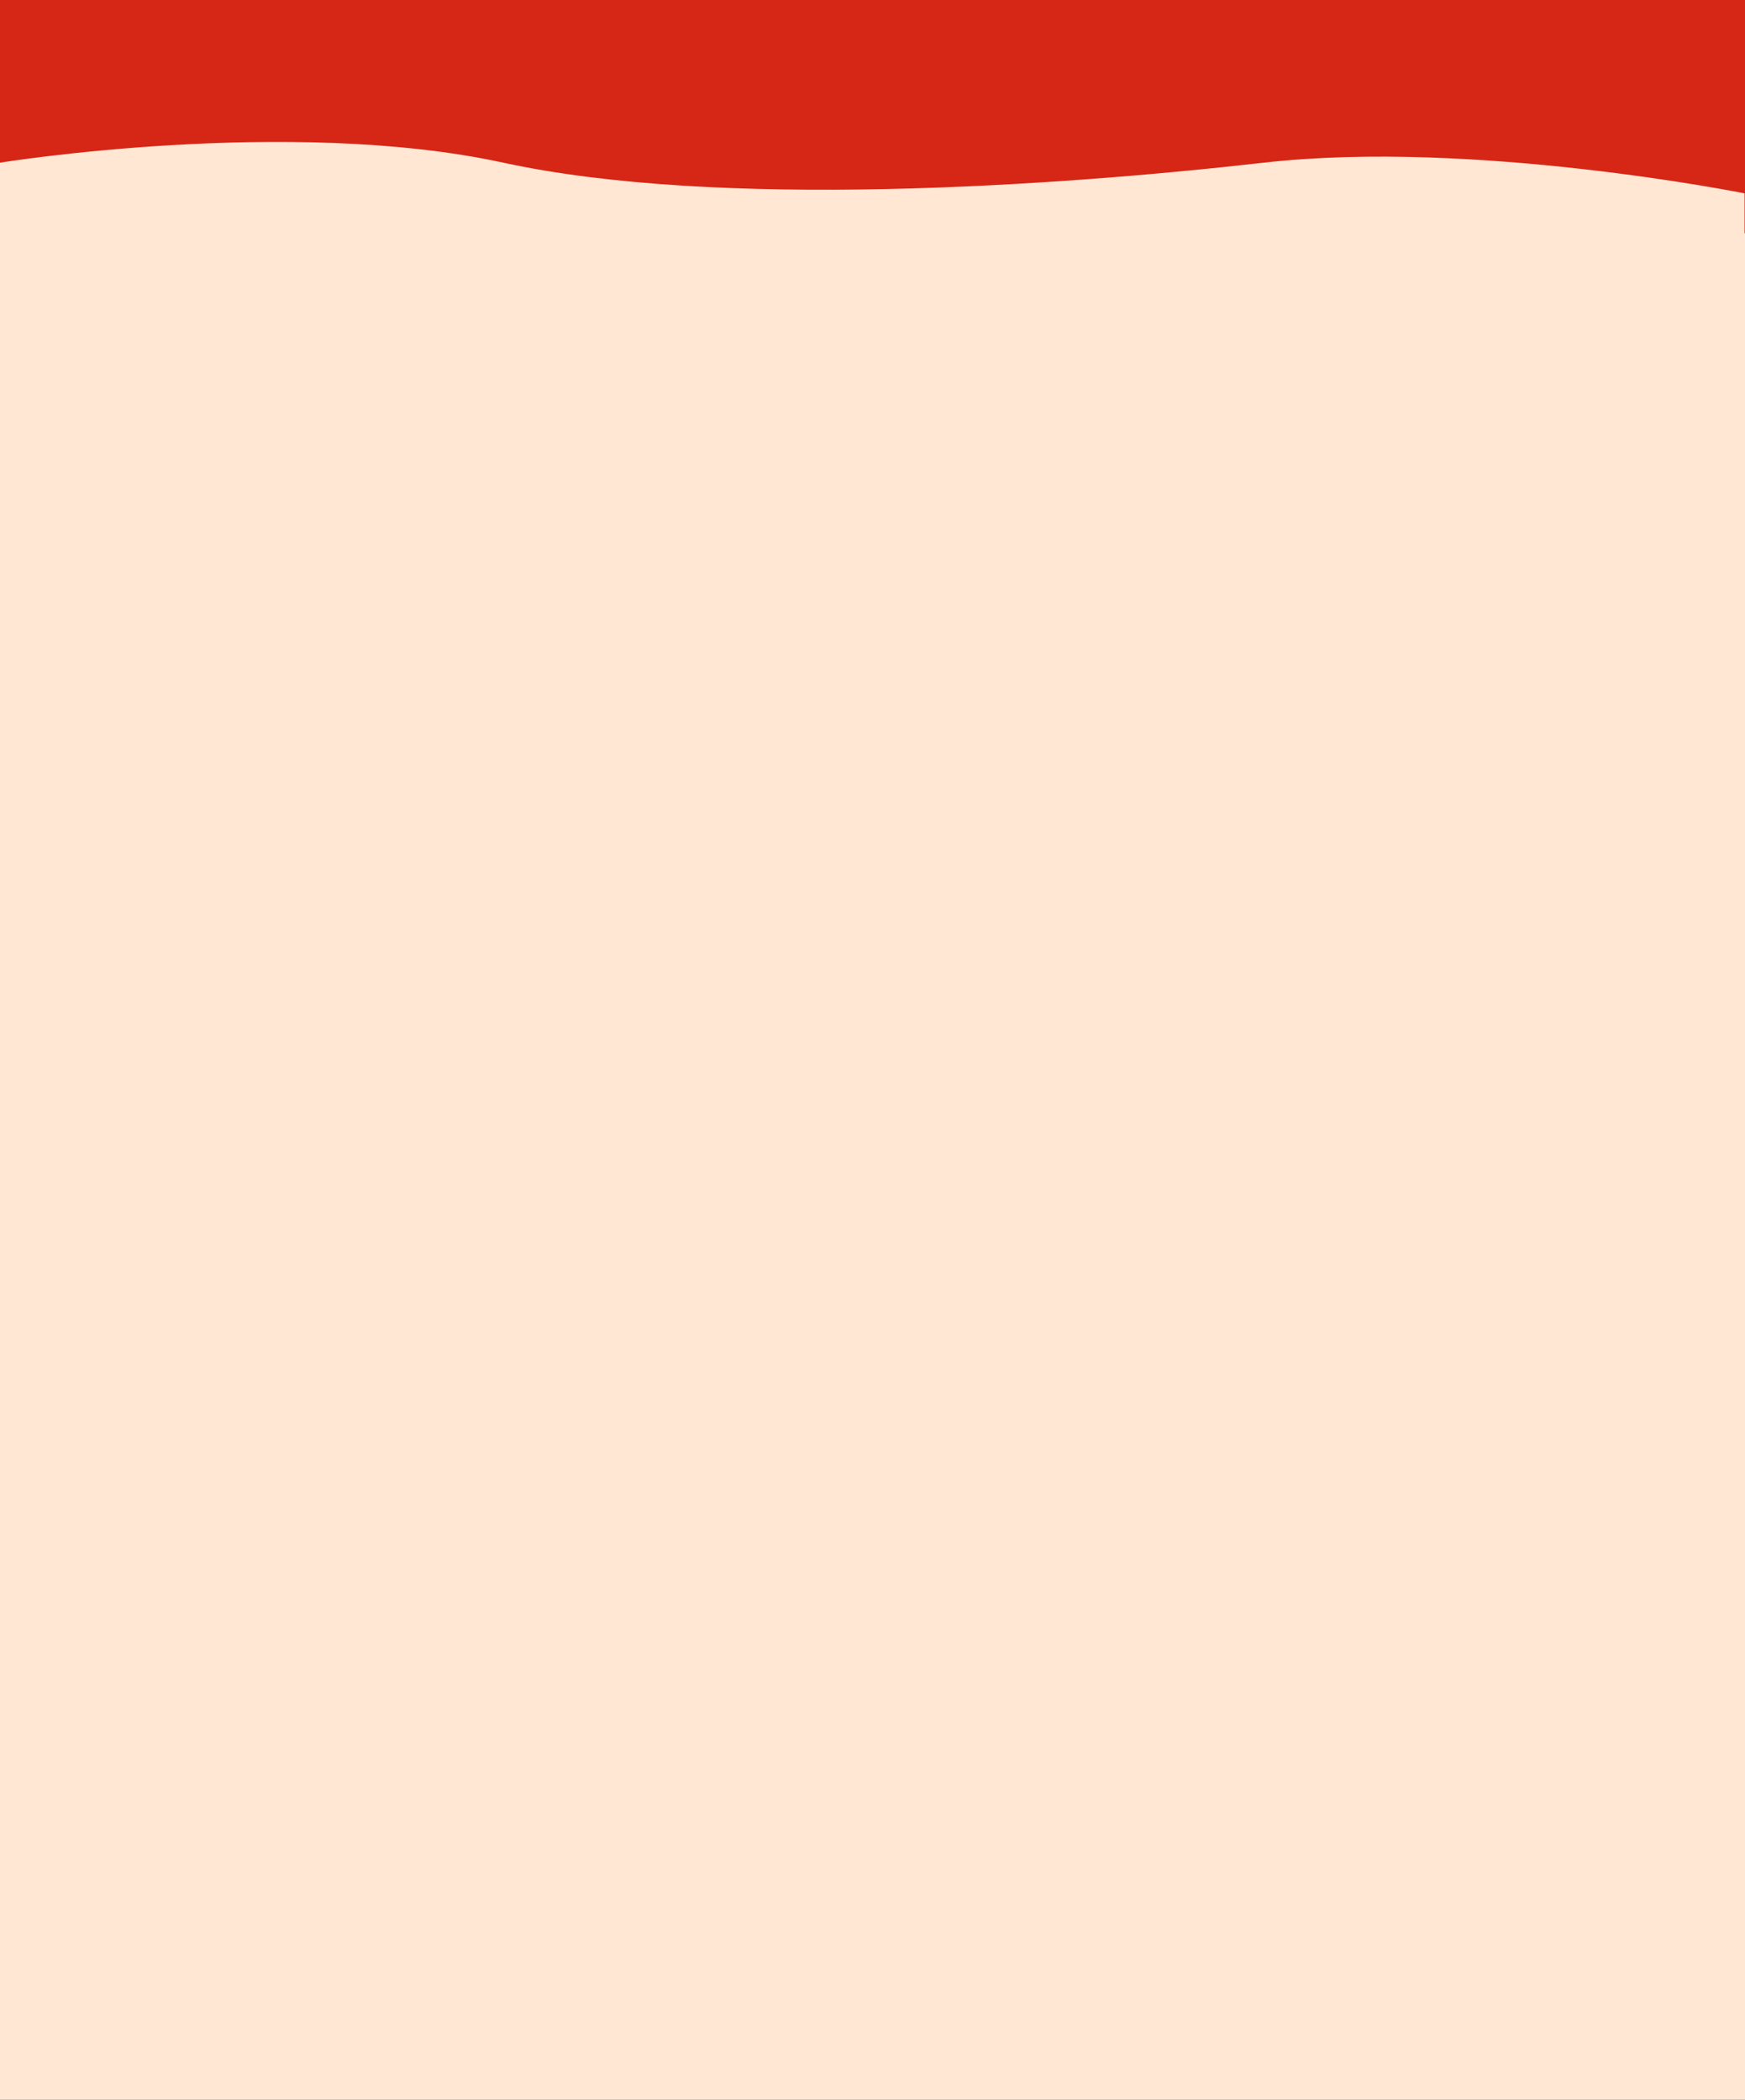 <?xml version="1.0" encoding="UTF-8"?>
<svg id="Camada_2" data-name="Camada 2" xmlns="http://www.w3.org/2000/svg" viewBox="0 0 1920 2310.61">
  <rect x="0" y="0" width="1920" height="2310.61" fill="#333333" stroke="none"/>
  <defs>
    <style>
      .cls-1 {
        fill: #ffe7d3;
      }

      .cls-2 {
        fill: #d52616;
      }
    </style>
  </defs>
  <g id="Camada_1-2" data-name="Camada 1">
    <g>
      <rect class="cls-2" x="0" width="1920" height="433.67"/>
      <path id="União_10" data-name="União 10" class="cls-1" d="M0,2310.61V179s317.36-51.34,553.75,0,606.29,26.17,836.88,0,528.89,33.79,528.89,33.79v43.91h.49v2053.91H0Z"/>
    </g>
  </g>
</svg>